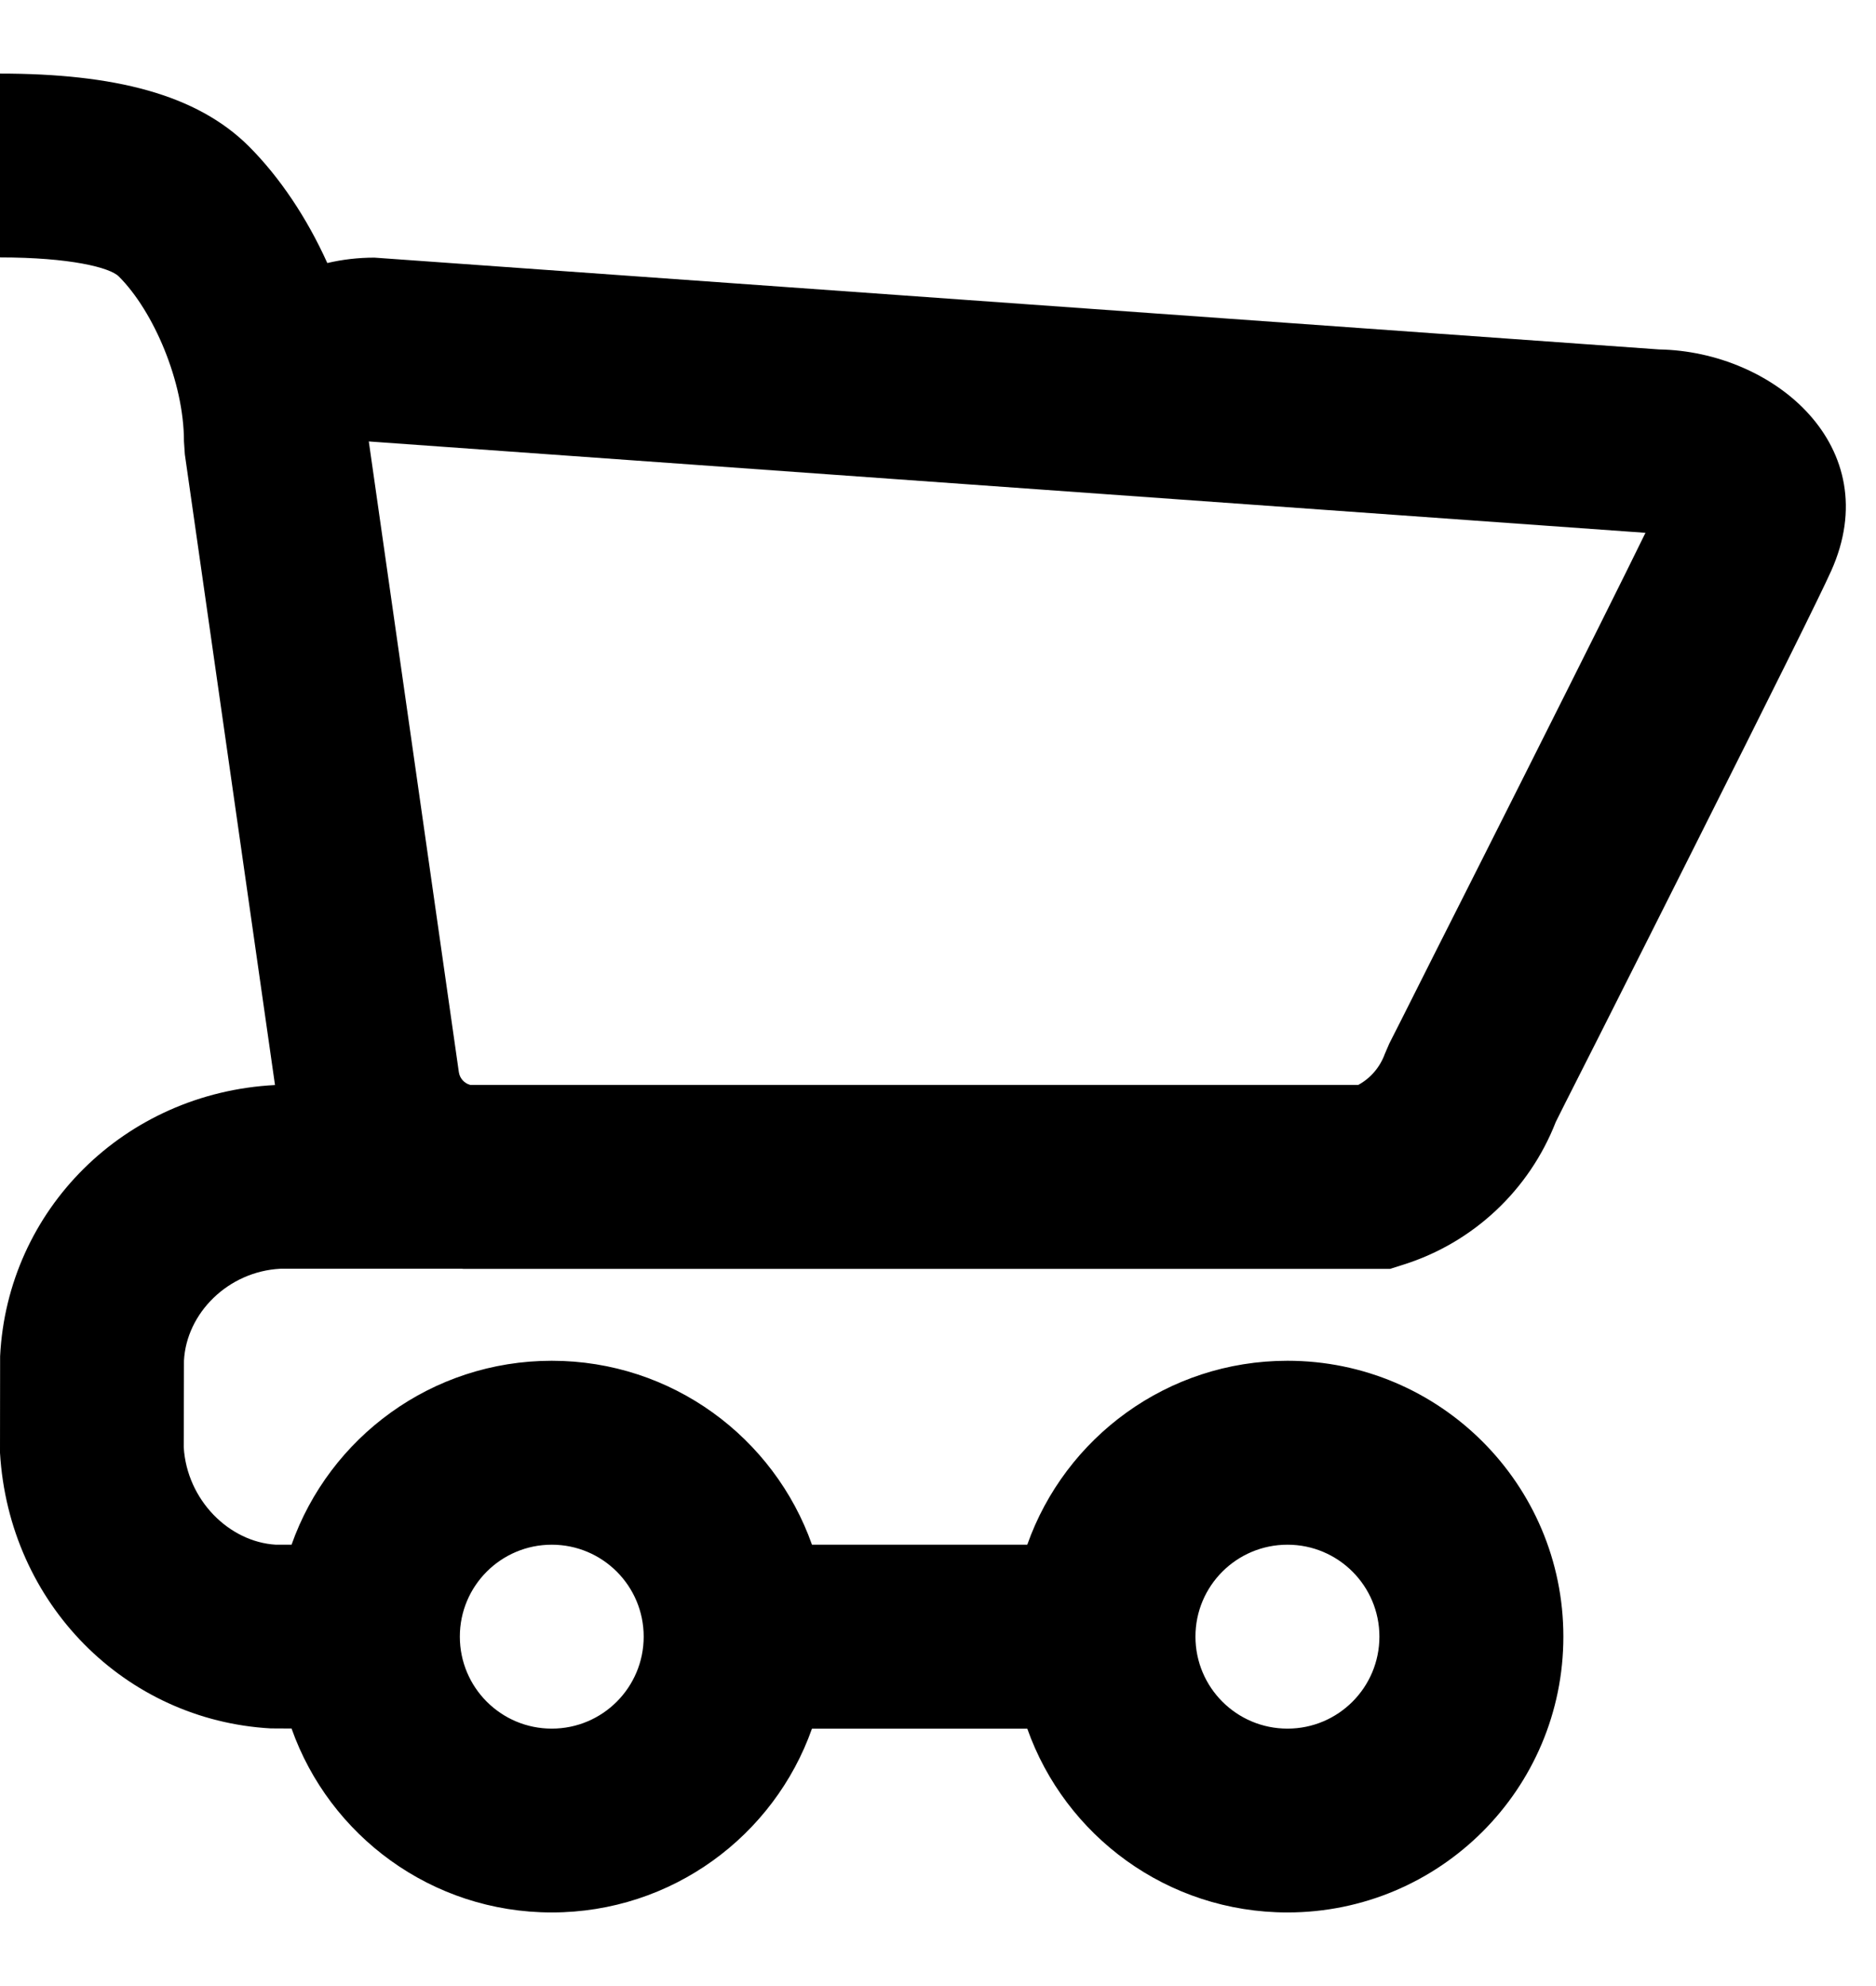 <svg width="17" height="18" viewBox="0 0 17 18" fill="none" xmlns="http://www.w3.org/2000/svg">
<path fill-rule="evenodd" clip-rule="evenodd" d="M2.966 2.384C3.102 2.352 3.245 2.335 3.393 2.335L15.034 3.167C16.077 3.185 17.098 4.05 16.594 5.174C16.496 5.393 16.053 6.284 15.348 7.687C15.061 8.259 14.766 8.845 14.471 9.43C14.303 9.761 14.303 9.761 14.185 9.995C14.131 10.102 14.11 10.144 14.098 10.169C13.858 10.785 13.352 11.261 12.72 11.461L12.597 11.5H4.198L4.186 11.499L2.541 11.499C2.068 11.523 1.689 11.901 1.667 12.333L1.665 13.117C1.694 13.594 2.075 13.975 2.5 14H2.642C2.985 13.029 3.911 12.333 5 12.333C6.089 12.333 7.015 13.029 7.358 14H9.309C9.652 13.029 10.578 12.333 11.667 12.333C13.047 12.333 14.167 13.453 14.167 14.833C14.167 16.214 13.047 17.333 11.667 17.333C10.578 17.333 9.652 16.638 9.309 15.667H7.358C7.015 16.638 6.089 17.333 5 17.333C3.911 17.333 2.985 16.637 2.642 15.666L2.453 15.665C1.136 15.591 0.081 14.537 0 13.167L0.001 12.292C0.067 10.966 1.125 9.905 2.492 9.834L1.675 4.118L1.667 4C1.667 3.461 1.392 2.821 1.077 2.506C0.996 2.424 0.632 2.333 0 2.333V0.667C1.035 0.667 1.782 0.854 2.256 1.327C2.535 1.607 2.781 1.974 2.966 2.384ZM4.261 9.833H12.308C12.419 9.773 12.505 9.673 12.549 9.552L12.59 9.457C12.609 9.419 12.609 9.419 12.698 9.244C12.816 9.01 12.816 9.01 12.982 8.679C13.277 8.095 13.572 7.51 13.847 6.962L13.859 6.938C14.341 5.979 14.709 5.242 14.911 4.829L3.342 4.001L4.158 9.717C4.166 9.773 4.207 9.818 4.261 9.833ZM11.667 15.667C12.127 15.667 12.5 15.294 12.5 14.833C12.5 14.373 12.127 14 11.667 14C11.206 14 10.833 14.373 10.833 14.833C10.833 15.294 11.206 15.667 11.667 15.667ZM5 15.667C5.46 15.667 5.833 15.294 5.833 14.833C5.833 14.373 5.46 14 5 14C4.54 14 4.167 14.373 4.167 14.833C4.167 15.294 4.54 15.667 5 15.667Z"
      fill="currentColor"/>
</svg>
